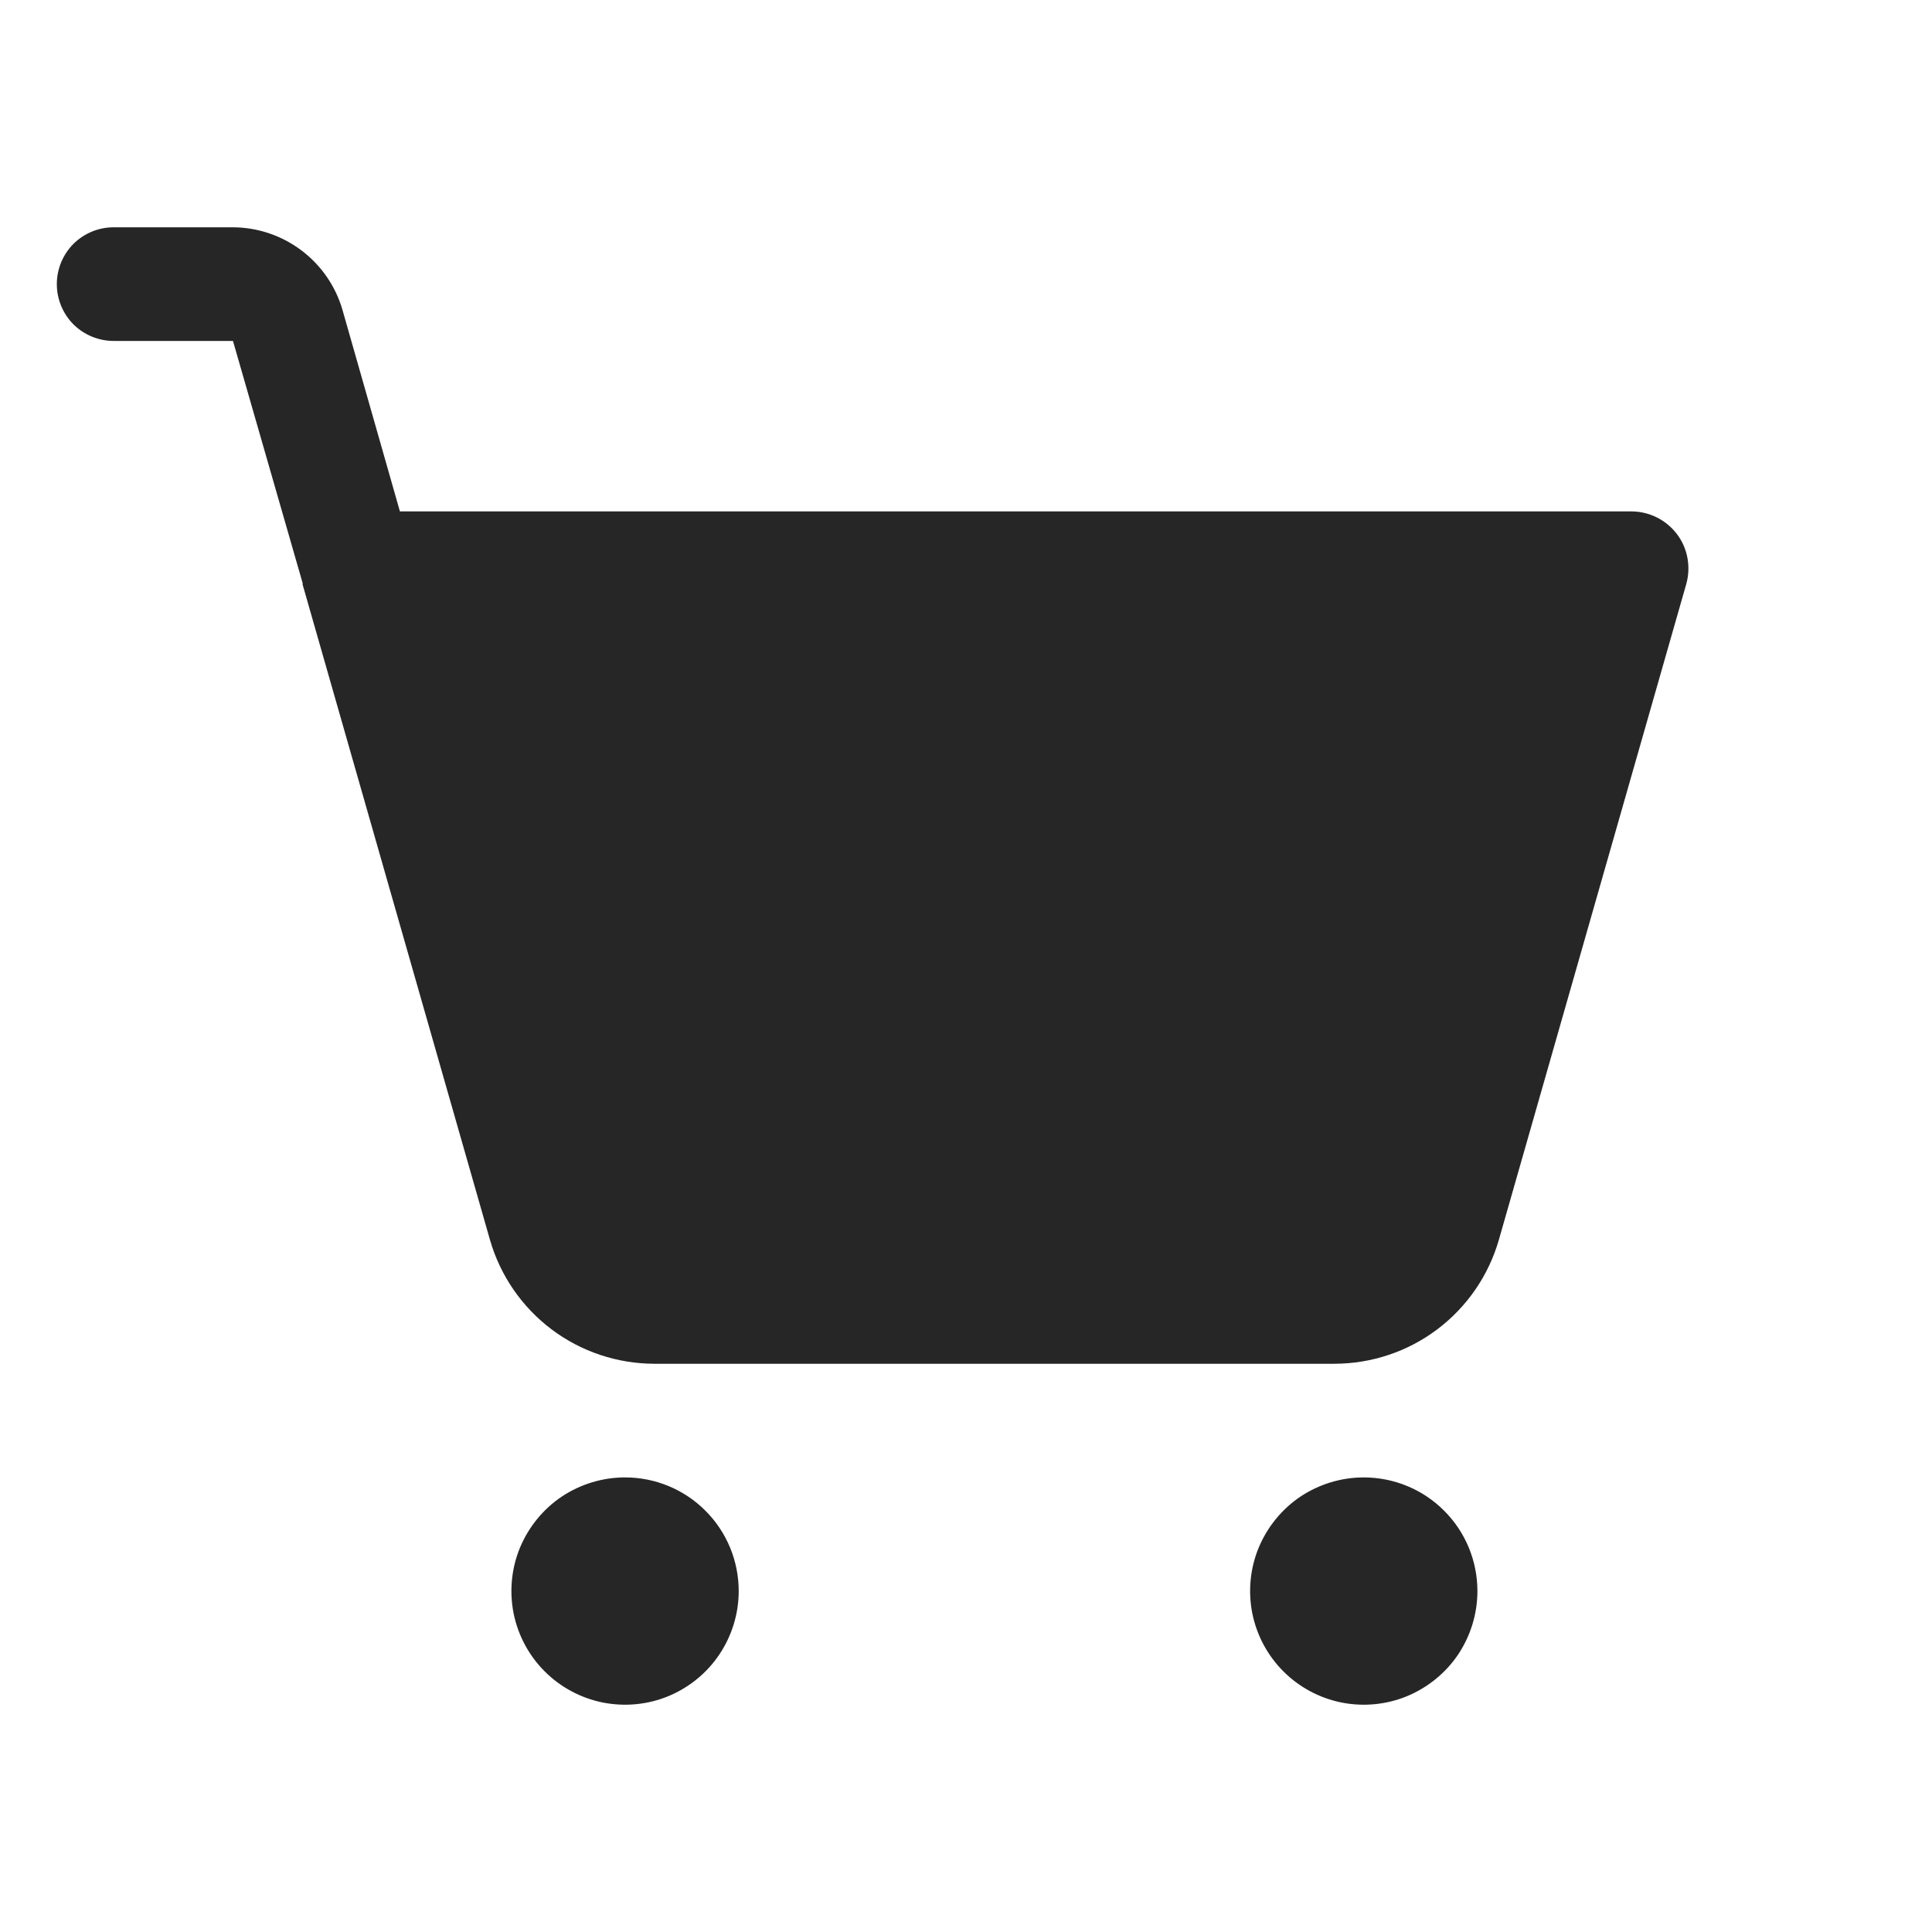 <svg width="17" height="17" viewBox="0 0 17 17" fill="none" xmlns="http://www.w3.org/2000/svg">
<path d="M6.5 14C6.5 14.198 6.441 14.391 6.331 14.556C6.222 14.72 6.065 14.848 5.883 14.924C5.7 15 5.499 15.019 5.305 14.981C5.111 14.942 4.933 14.847 4.793 14.707C4.653 14.567 4.558 14.389 4.519 14.195C4.481 14.001 4.5 13.8 4.576 13.617C4.652 13.435 4.78 13.278 4.944 13.168C5.109 13.059 5.302 13 5.5 13C5.765 13 6.02 13.105 6.207 13.293C6.395 13.48 6.5 13.735 6.5 14ZM12 13C11.802 13 11.609 13.059 11.444 13.168C11.28 13.278 11.152 13.435 11.076 13.617C11 13.8 10.981 14.001 11.019 14.195C11.058 14.389 11.153 14.567 11.293 14.707C11.433 14.847 11.611 14.942 11.805 14.981C11.999 15.019 12.2 15 12.383 14.924C12.565 14.848 12.722 14.72 12.832 14.556C12.941 14.391 13 14.198 13 14C13 13.735 12.895 13.48 12.707 13.293C12.52 13.105 12.265 13 12 13ZM14.756 4.7C14.709 4.638 14.649 4.588 14.579 4.553C14.51 4.519 14.434 4.5 14.356 4.5H3.519L3.013 2.725C2.952 2.516 2.825 2.333 2.652 2.203C2.478 2.072 2.267 2.001 2.05 2H1C0.867 2 0.74 2.053 0.646 2.146C0.553 2.24 0.5 2.367 0.5 2.5C0.5 2.633 0.553 2.76 0.646 2.854C0.74 2.947 0.867 3 1 3H2.05L2.663 5.131V5.144L4.312 10.912C4.403 11.226 4.593 11.501 4.853 11.697C5.113 11.893 5.43 11.999 5.756 12H11.744C12.07 11.999 12.387 11.893 12.647 11.697C12.907 11.501 13.097 11.226 13.188 10.912L14.838 5.138C14.859 5.063 14.862 4.985 14.848 4.909C14.834 4.833 14.803 4.762 14.756 4.7Z" fill="#262626"/>
</svg>
